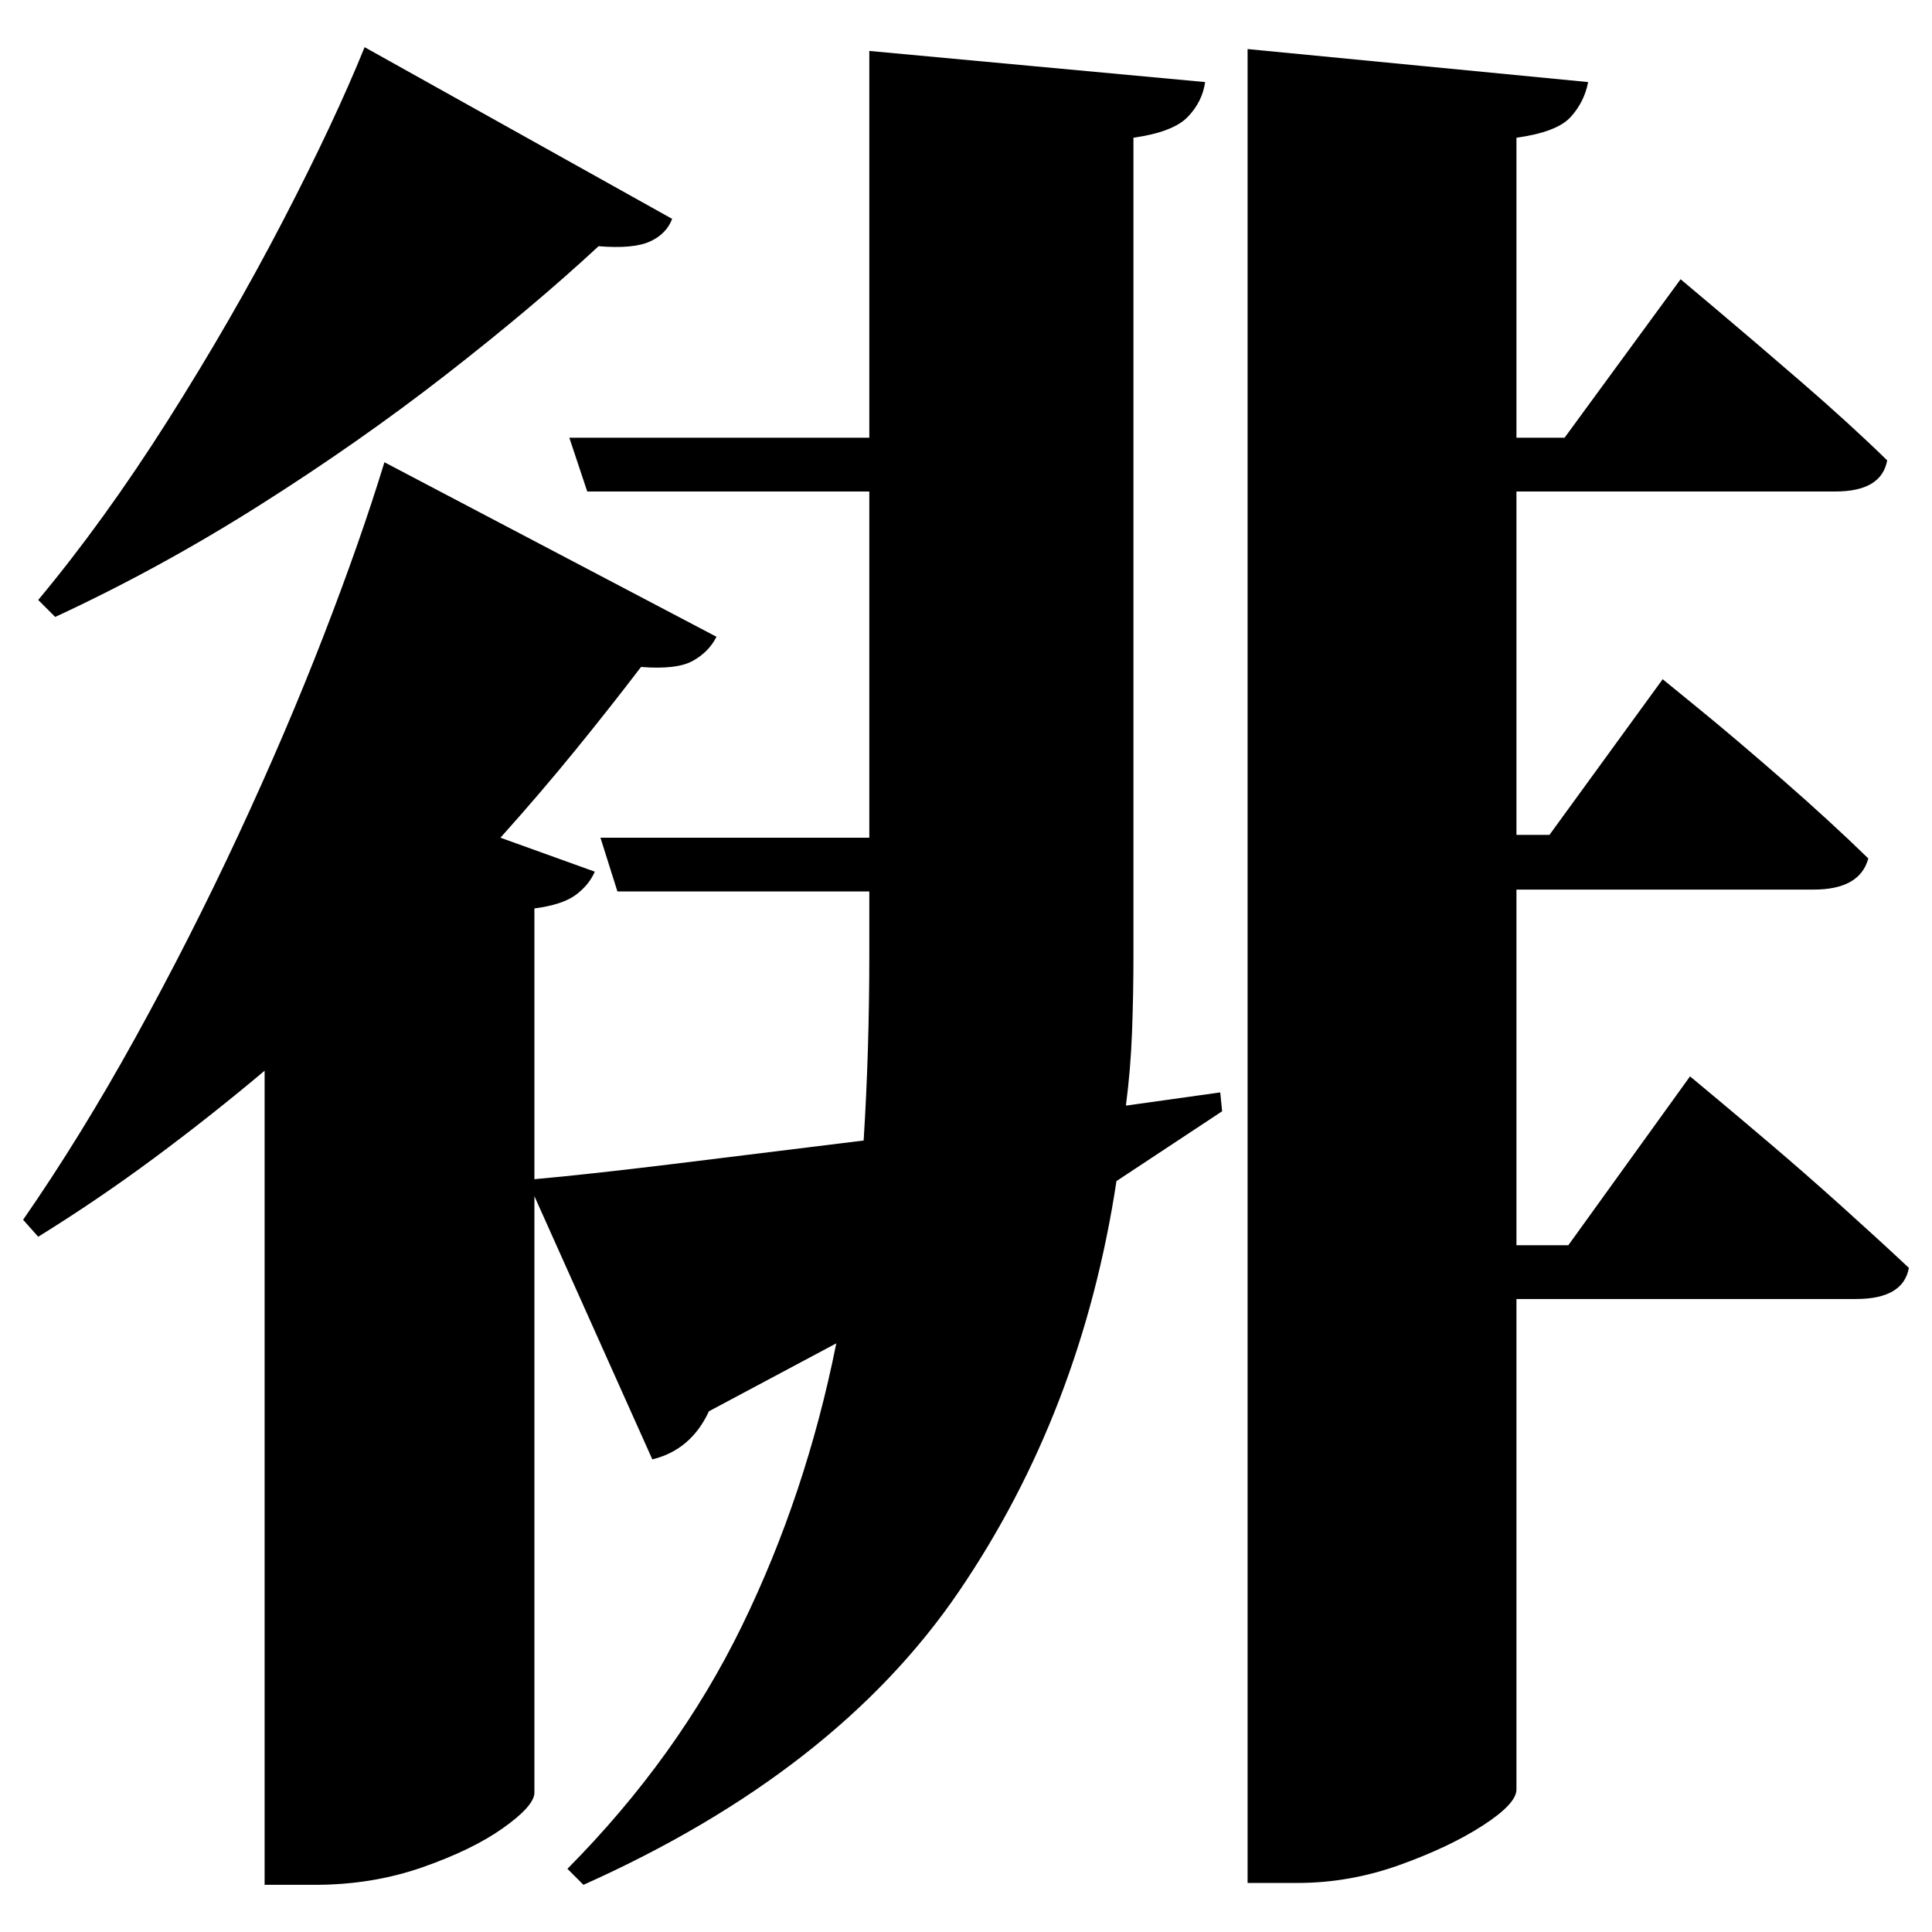 <?xml version="1.0" standalone="no"?>
<!DOCTYPE svg PUBLIC "-//W3C//DTD SVG 1.1//EN" "http://www.w3.org/Graphics/SVG/1.1/DTD/svg11.dtd" >
<svg xmlns="http://www.w3.org/2000/svg" xmlns:svg="http://www.w3.org/2000/svg" xmlns:xlink="http://www.w3.org/1999/xlink" viewBox="0 0 2048 2048" style=""><path d="M386.5 50.0 712.5 232.0Q706.5 248.0 689.0 256.0Q671.5 264.0 634.5 261.0Q565.5 325.0 473.0 397.0Q380.5 469.0 274.5 536.0Q168.5 603.0 58.5 654.0L40.5 636.0Q110.5 552.0 178.0 445.5Q245.5 339.0 300.0 234.0Q354.5 129.0 386.5 50.0ZM1322.5 52.0 1683.5 87.0Q1679.5 108.0 1665.0 124.0Q1650.5 140.0 1607.5 146.0V464.0H1658.5L1781.5 296.0Q1781.5 296.0 1819.5 328.0Q1857.5 360.0 1909.0 404.5Q1960.5 449.0 2000.5 488.0Q1994.5 521.0 1945.5 521.0H1607.5V885.0H1642.5L1762.5 720.0Q1762.5 720.0 1800.5 751.0Q1838.5 782.0 1889.5 826.5Q1940.5 871.0 1980.5 910.0Q1971.5 943.0 1922.5 943.0H1607.5V1320.0H1662.5L1791.5 1141.0Q1791.5 1141.0 1815.5 1161.0Q1839.5 1181.0 1876.0 1212.0Q1912.5 1243.0 1952.0 1278.5Q1991.5 1314.0 2023.5 1344.0Q2017.5 1377.0 1967.5 1377.0H1607.5V1897.0Q1607.5 1912.0 1572.0 1935.0Q1536.5 1958.0 1483.5 1977.0Q1430.5 1996.0 1375.5 1996.0H1322.5ZM407.5 490.0 759.5 675.0Q751.5 691.0 734.5 700.5Q717.5 710.0 679.5 707.0Q647.5 749.0 610.5 794.5Q573.5 840.0 530.5 888.0L630.5 924.0Q624.5 938.0 610.5 948.5Q596.5 959.0 566.5 963.0V1250.0Q622.5 1245.0 712.5 1234.0Q802.5 1223.0 915.5 1209.0Q921.5 1114.0 921.5 1012.0V945.0H654.5L636.5 888.0H921.5V521.0H622.5L603.5 464.0H921.5V54.0L1277.5 87.0Q1274.5 108.0 1259.0 124.0Q1243.5 140.0 1201.5 146.0V1012.0Q1201.5 1054.0 1200.0 1094.0Q1198.5 1134.0 1193.5 1172.0L1293.5 1158.0L1295.5 1178.0L1183.5 1252.0Q1146.5 1496.0 1016.5 1687.0Q886.5 1878.0 618.5 1998.0L601.5 1981.0Q718.5 1863.0 786.5 1723.5Q854.5 1584.0 886.5 1424.0L751.5 1496.0Q732.5 1537.0 691.5 1547.0L566.5 1268.0V1901.0Q565.5 1915.0 533.0 1938.0Q500.5 1961.0 447.5 1979.5Q394.5 1998.0 333.5 1998.0H280.5V1135.0Q223.5 1183.0 163.5 1227.5Q103.5 1272.0 40.5 1311.0L24.5 1293.0Q85.5 1205.0 143.5 1100.0Q201.5 995.0 252.5 885.5Q303.5 776.0 343.0 674.0Q382.5 572.0 407.5 490.0Z" fill="black"></path></svg>